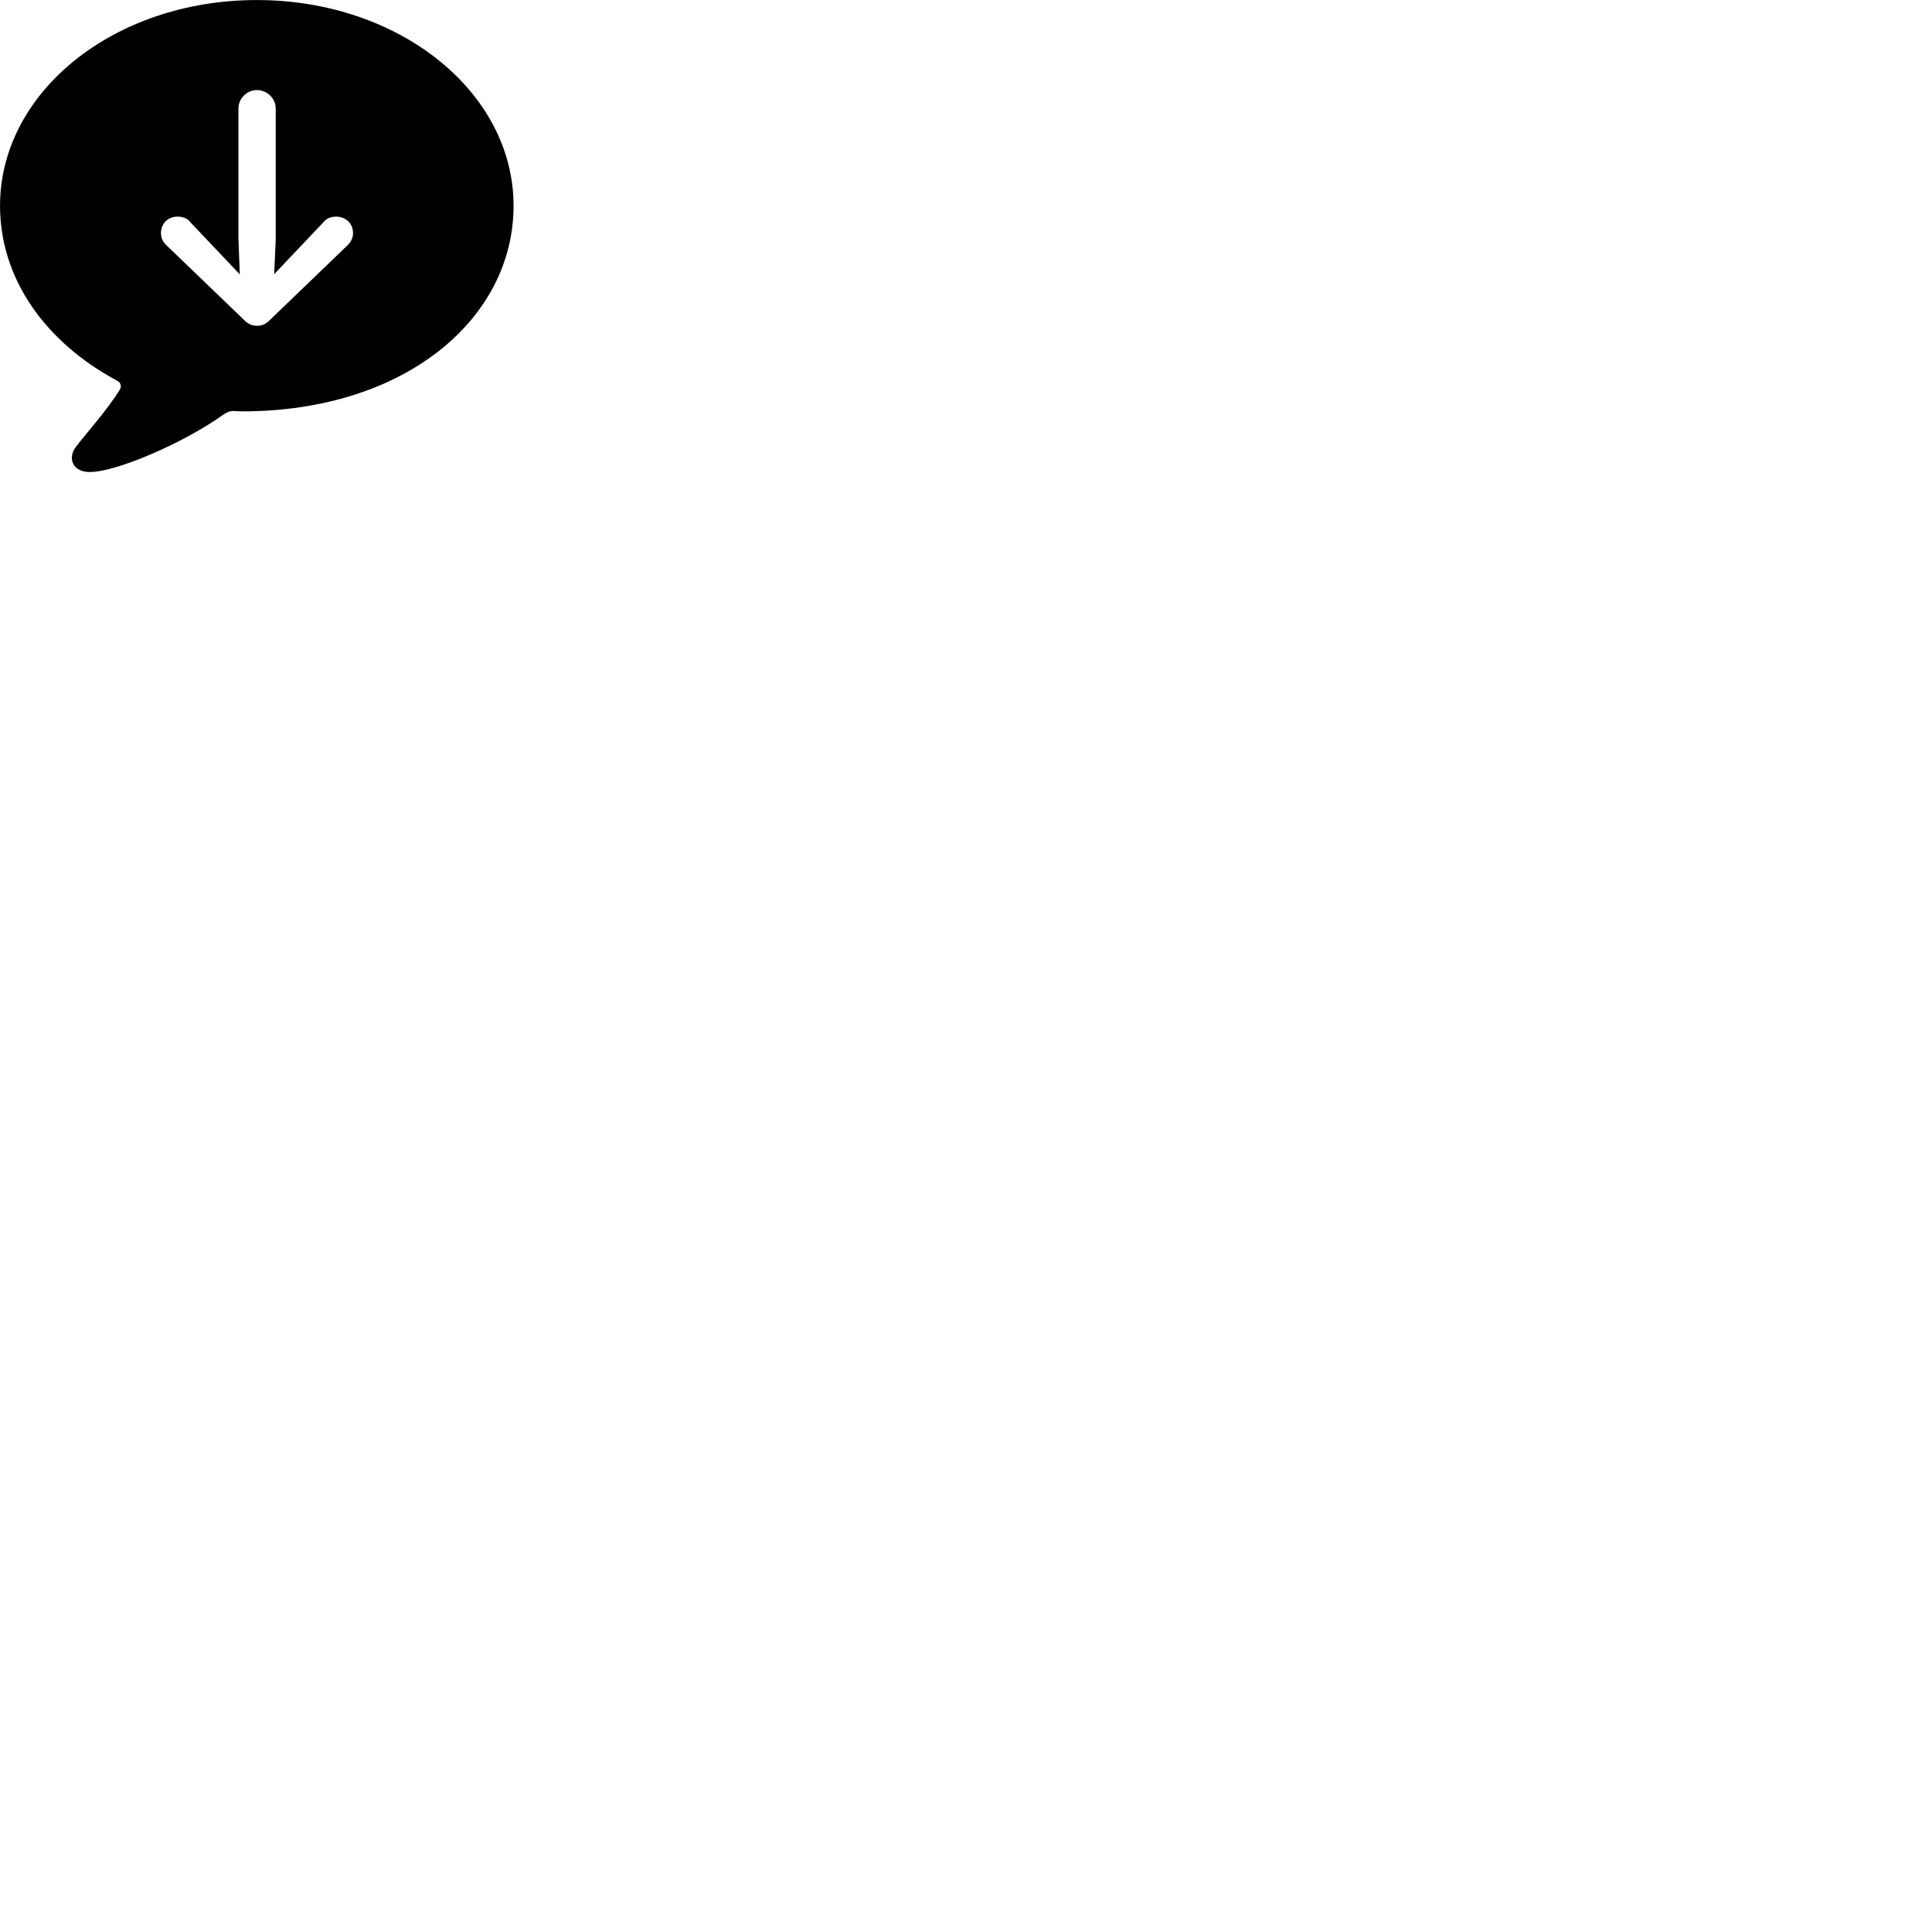 
        <svg xmlns="http://www.w3.org/2000/svg" viewBox="0 0 100 100">
            <path d="M4.642 24.432C6.042 24.432 9.552 22.902 11.542 21.472C11.742 21.332 11.902 21.272 12.072 21.272C12.222 21.282 12.372 21.292 12.532 21.292C20.972 21.292 26.582 16.492 26.582 10.652C26.582 4.762 20.672 0.002 13.292 0.002C5.902 0.002 0.002 4.762 0.002 10.652C0.002 14.402 2.312 17.692 6.072 19.712C6.242 19.802 6.302 19.982 6.212 20.152C5.552 21.232 4.382 22.522 3.942 23.112C3.482 23.692 3.742 24.432 4.642 24.432ZM13.302 16.862C13.052 16.862 12.842 16.782 12.602 16.532L8.612 12.692C8.422 12.512 8.332 12.312 8.332 12.062C8.332 11.562 8.692 11.212 9.202 11.212C9.432 11.212 9.702 11.292 9.862 11.512L11.702 13.452L12.412 14.202L12.342 12.382V5.612C12.342 5.102 12.772 4.662 13.302 4.662C13.832 4.662 14.272 5.102 14.272 5.612V12.382L14.192 14.192L14.892 13.452L16.732 11.512C16.902 11.292 17.152 11.212 17.392 11.212C17.892 11.212 18.272 11.562 18.272 12.062C18.272 12.312 18.172 12.512 17.992 12.692L14.002 16.532C13.762 16.782 13.562 16.862 13.302 16.862Z" />
        </svg>
    